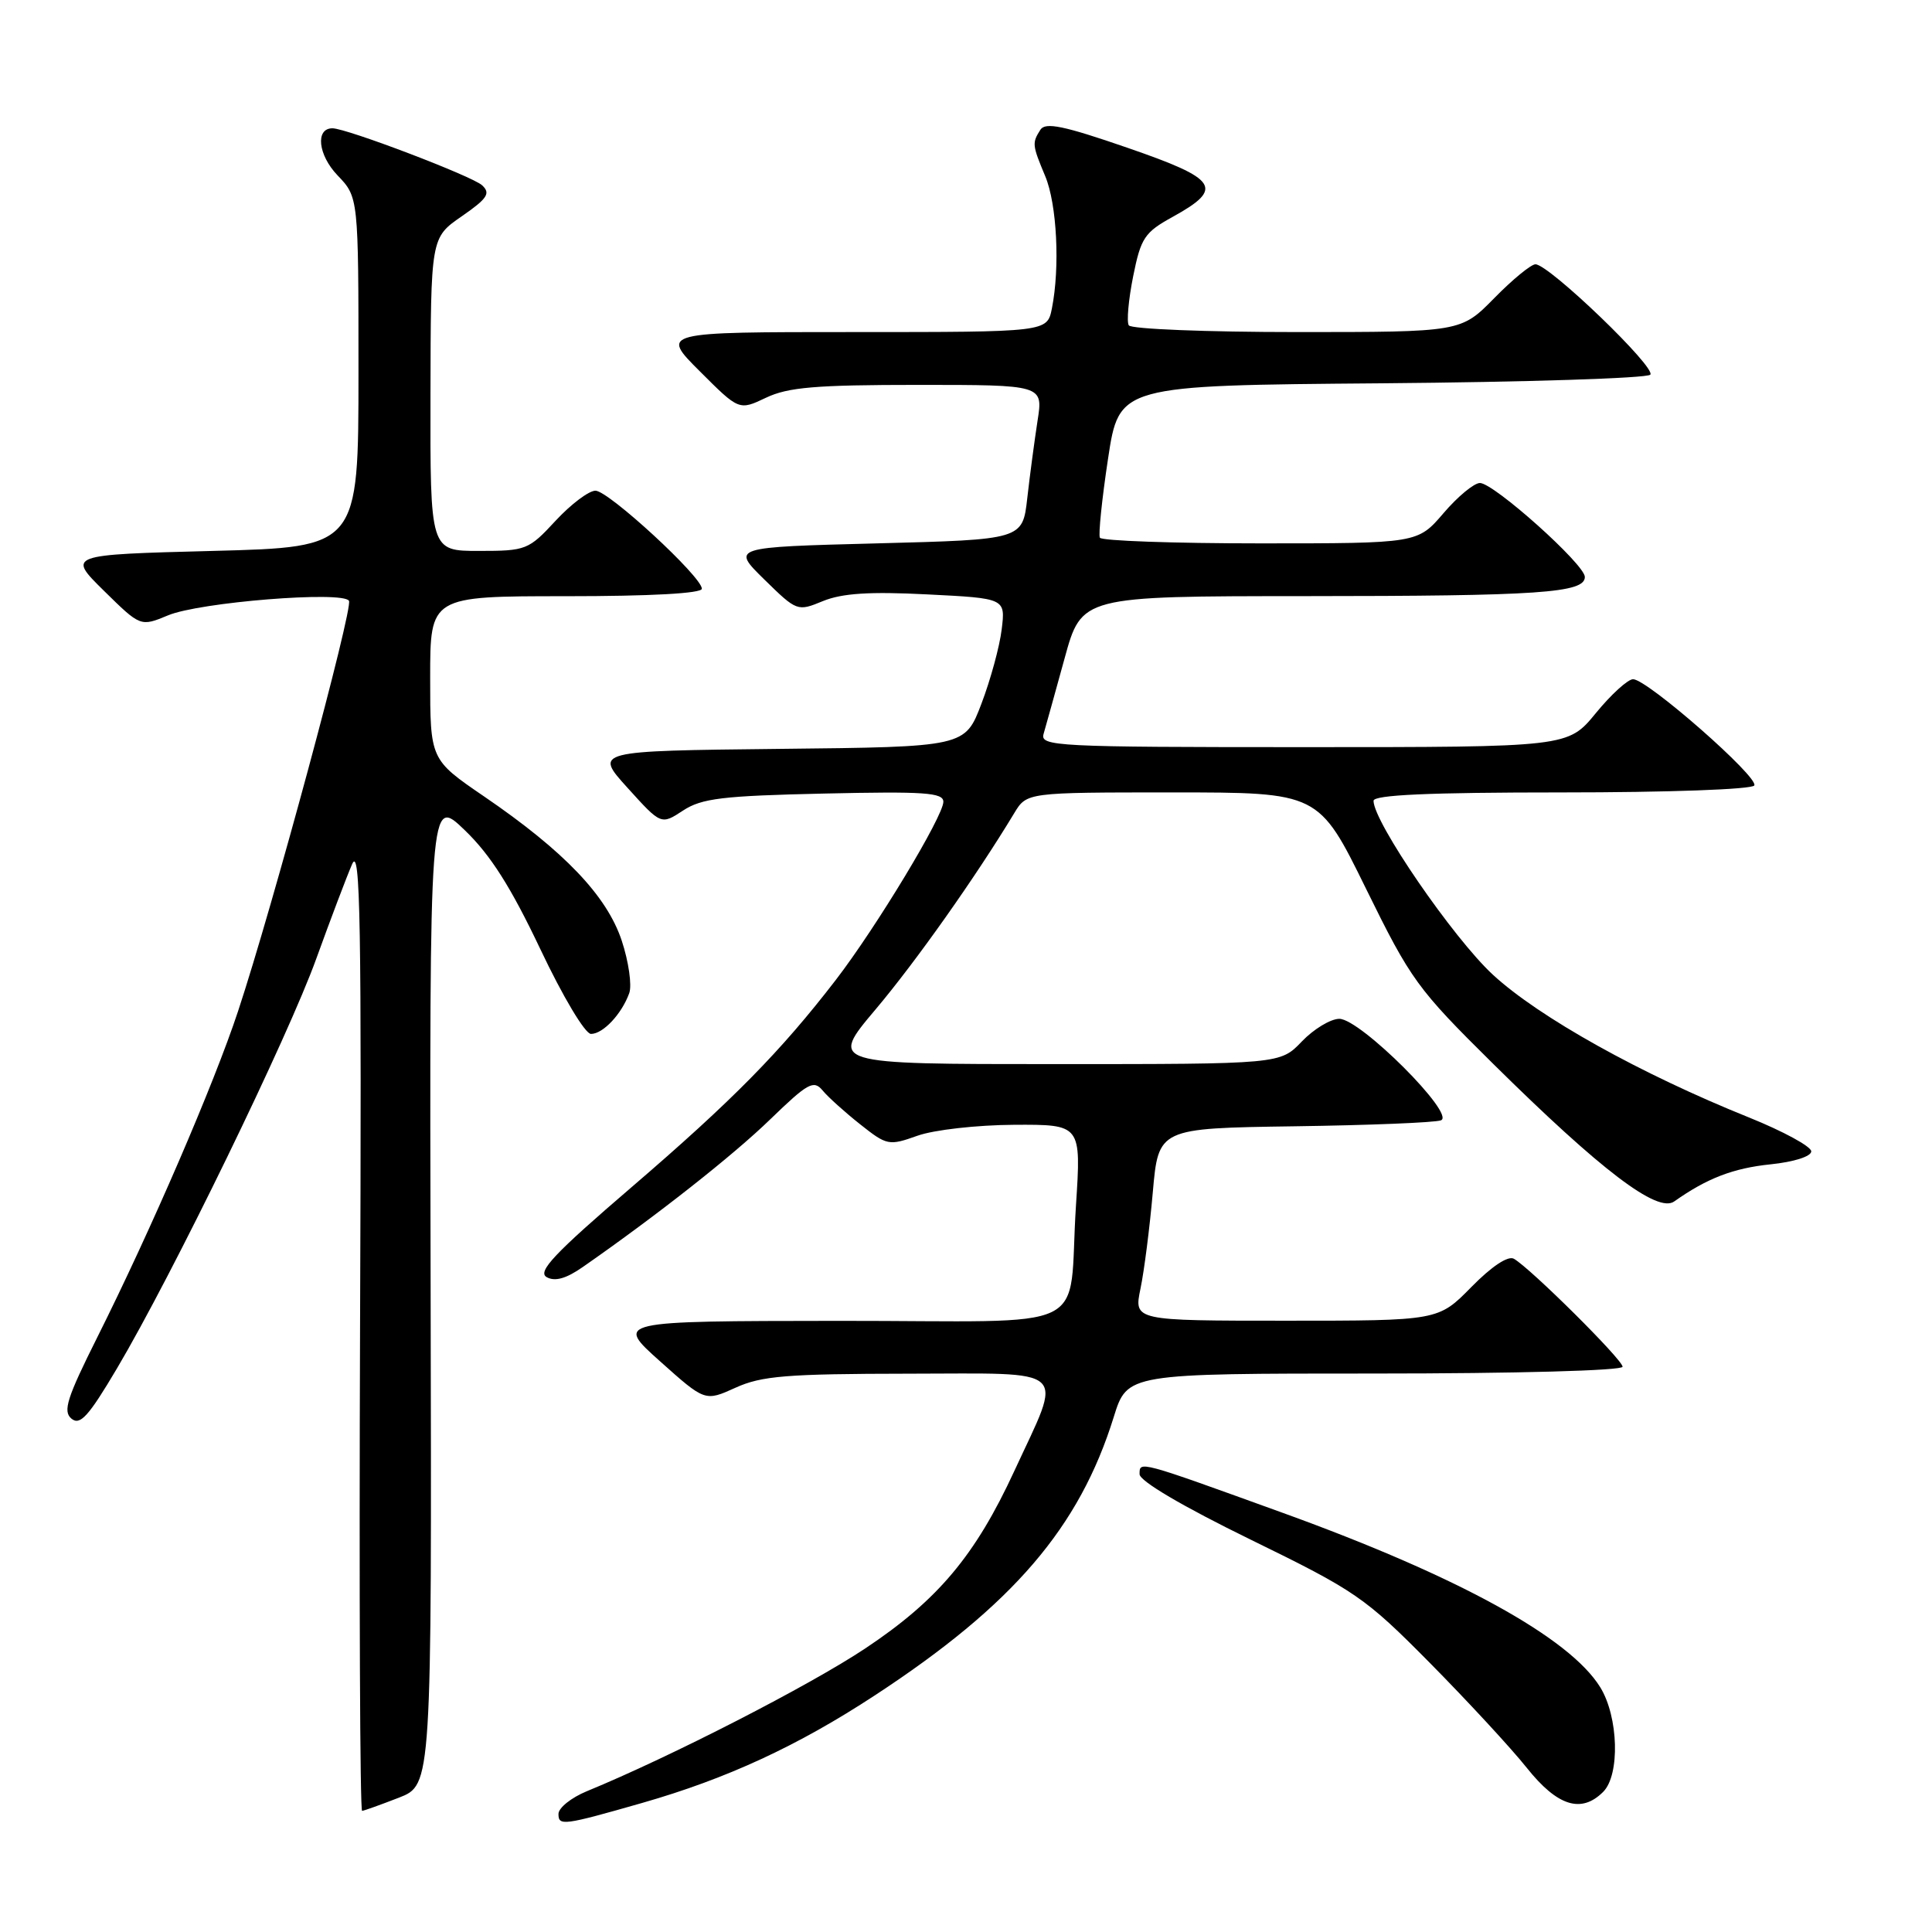 <?xml version="1.0" encoding="UTF-8" standalone="no"?>
<!DOCTYPE svg PUBLIC "-//W3C//DTD SVG 1.1//EN" "http://www.w3.org/Graphics/SVG/1.1/DTD/svg11.dtd" >
<svg xmlns="http://www.w3.org/2000/svg" xmlns:xlink="http://www.w3.org/1999/xlink" version="1.1" viewBox="0 0 256 256">
 <g >
 <path fill="currentColor"
d=" M 85.12 238.89 C 96.32 235.68 105.71 231.34 115.93 224.64 C 134.24 212.65 143.02 202.41 147.58 187.75 C 149.37 182.00 149.37 182.00 182.18 182.00 C 200.96 182.00 215.00 181.61 215.00 181.10 C 215.00 180.16 202.77 168.02 200.59 166.79 C 199.82 166.36 197.65 167.80 194.96 170.54 C 190.58 175.00 190.58 175.00 170.41 175.00 C 150.24 175.00 150.24 175.00 151.12 170.75 C 151.61 168.41 152.34 162.68 152.75 158.00 C 153.50 149.50 153.50 149.50 171.50 149.24 C 181.40 149.10 190.14 148.75 190.93 148.45 C 192.96 147.70 180.25 135.00 177.47 135.00 C 176.32 135.00 174.08 136.35 172.50 138.00 C 169.63 141.00 169.63 141.00 139.76 141.00 C 109.90 141.00 109.90 141.00 116.02 133.75 C 121.39 127.38 129.30 116.18 134.39 107.75 C 136.05 105.00 136.05 105.00 155.39 105.00 C 174.74 105.00 174.74 105.00 181.00 117.75 C 186.95 129.86 187.79 131.02 197.89 141.00 C 212.18 155.12 219.62 160.77 221.84 159.20 C 226.18 156.13 229.66 154.79 234.61 154.28 C 237.72 153.96 240.00 153.23 240.00 152.56 C 240.00 151.92 236.29 149.90 231.75 148.07 C 217.37 142.29 203.91 134.78 197.81 129.15 C 192.55 124.29 182.00 108.92 182.00 106.11 C 182.00 105.33 189.32 105.00 206.94 105.00 C 221.01 105.00 232.13 104.60 232.45 104.08 C 233.11 103.02 218.27 90.00 216.39 90.00 C 215.70 90.00 213.47 92.03 211.45 94.50 C 207.76 99.00 207.76 99.00 172.76 99.00 C 139.90 99.00 137.80 98.89 138.28 97.25 C 138.56 96.29 139.81 91.79 141.06 87.25 C 143.32 79.00 143.32 79.00 172.91 78.99 C 203.98 78.98 210.00 78.57 210.00 76.45 C 210.00 74.79 197.95 64.01 196.10 64.00 C 195.32 64.00 193.15 65.80 191.27 68.00 C 187.84 72.00 187.84 72.00 166.98 72.00 C 155.51 72.00 145.95 71.66 145.74 71.25 C 145.53 70.84 146.01 66.13 146.82 60.79 C 148.29 51.07 148.29 51.07 183.06 50.79 C 202.19 50.63 218.21 50.12 218.67 49.65 C 219.53 48.76 205.29 35.06 203.46 35.02 C 202.89 35.01 200.43 37.02 198.00 39.50 C 193.58 44.00 193.58 44.00 171.85 44.00 C 159.90 44.00 149.87 43.60 149.57 43.11 C 149.27 42.63 149.53 39.70 150.15 36.61 C 151.17 31.52 151.66 30.79 155.38 28.74 C 162.24 24.95 161.45 23.74 149.39 19.58 C 140.94 16.66 138.52 16.16 137.86 17.19 C 136.74 18.95 136.77 19.21 138.50 23.35 C 140.05 27.06 140.47 35.41 139.38 40.88 C 138.75 44.00 138.75 44.00 113.14 44.00 C 87.52 44.00 87.52 44.00 92.73 49.20 C 97.93 54.40 97.93 54.40 101.50 52.70 C 104.42 51.31 108.10 51.00 121.65 51.00 C 138.23 51.00 138.23 51.00 137.48 55.75 C 137.08 58.36 136.46 62.98 136.12 66.00 C 135.50 71.50 135.50 71.50 116.20 72.00 C 96.91 72.50 96.91 72.50 101.27 76.78 C 105.60 81.02 105.66 81.04 109.06 79.64 C 111.59 78.61 115.24 78.37 122.86 78.76 C 133.23 79.28 133.23 79.28 132.73 83.39 C 132.46 85.65 131.25 90.08 130.05 93.23 C 127.87 98.97 127.87 98.97 103.30 99.23 C 78.72 99.50 78.72 99.50 83.16 104.40 C 87.60 109.31 87.60 109.31 90.51 107.40 C 92.98 105.78 95.75 105.45 109.21 105.15 C 122.48 104.85 125.00 105.02 125.00 106.24 C 125.00 108.15 116.12 122.86 110.76 129.83 C 103.44 139.34 97.05 145.83 83.73 157.27 C 73.42 166.12 71.17 168.51 72.44 169.23 C 73.54 169.84 75.02 169.43 77.26 167.86 C 87.04 161.05 97.16 153.08 102.08 148.30 C 107.04 143.50 107.81 143.07 108.99 144.48 C 109.71 145.36 111.96 147.38 113.98 148.98 C 117.52 151.79 117.78 151.84 121.57 150.49 C 123.76 149.71 129.43 149.07 134.39 149.04 C 143.27 149.00 143.27 149.00 142.57 159.75 C 141.45 177.01 145.60 175.00 111.14 175.02 C 81.50 175.05 81.50 175.05 87.46 180.38 C 93.42 185.71 93.42 185.71 97.46 183.88 C 100.91 182.31 104.23 182.04 120.36 182.02 C 142.06 182.00 140.88 180.91 134.40 194.92 C 129.23 206.12 124.25 212.04 114.66 218.42 C 107.29 223.33 88.87 232.78 77.75 237.35 C 75.69 238.20 74.00 239.55 74.00 240.36 C 74.00 241.97 74.64 241.89 85.12 238.89 Z  M 52.86 238.20 C 57.21 236.50 57.21 236.50 57.06 171.00 C 56.91 105.50 56.91 105.50 61.58 110.00 C 65.00 113.29 67.68 117.52 71.59 125.75 C 74.59 132.09 77.53 137.00 78.31 137.00 C 79.91 137.00 82.39 134.35 83.38 131.59 C 83.75 130.55 83.30 127.41 82.38 124.63 C 80.40 118.69 74.77 112.79 64.14 105.53 C 57.00 100.65 57.00 100.65 57.00 89.82 C 57.00 79.00 57.00 79.00 75.00 79.00 C 86.20 79.00 93.00 78.63 93.00 78.01 C 93.00 76.42 80.66 65.05 78.91 65.02 C 78.04 65.01 75.66 66.80 73.62 69.00 C 70.04 72.87 69.71 73.00 63.46 73.00 C 57.00 73.00 57.00 73.00 57.04 52.25 C 57.08 31.50 57.08 31.50 61.17 28.67 C 64.59 26.30 65.04 25.62 63.88 24.55 C 62.59 23.35 45.92 17.00 44.05 17.00 C 41.76 17.00 42.14 20.53 44.72 23.23 C 47.50 26.13 47.50 26.13 47.50 49.31 C 47.50 72.50 47.50 72.50 28.21 73.00 C 8.92 73.50 8.92 73.50 13.77 78.28 C 18.62 83.05 18.62 83.05 22.26 81.54 C 26.43 79.79 45.44 78.27 46.24 79.61 C 46.82 80.57 36.12 120.17 31.54 134.00 C 28.33 143.71 20.00 163.00 12.91 177.16 C 8.87 185.23 8.30 187.01 9.47 187.98 C 10.61 188.92 11.73 187.69 15.50 181.32 C 22.85 168.91 38.18 137.39 41.92 127.00 C 43.81 121.78 45.94 116.15 46.66 114.50 C 47.75 112.00 47.92 122.13 47.71 175.75 C 47.58 211.09 47.70 239.98 47.98 239.95 C 48.27 239.92 50.46 239.13 52.86 238.20 Z  M 212.43 237.43 C 214.68 235.18 214.46 227.49 212.04 223.57 C 207.98 216.99 193.18 208.86 170.00 200.47 C 150.71 193.49 151.00 193.57 151.00 195.34 C 151.00 196.24 156.68 199.59 165.70 204.00 C 179.64 210.81 180.86 211.65 189.46 220.34 C 194.44 225.38 200.23 231.64 202.31 234.25 C 206.37 239.34 209.53 240.33 212.43 237.43 Z "/>
</g>
</svg>
